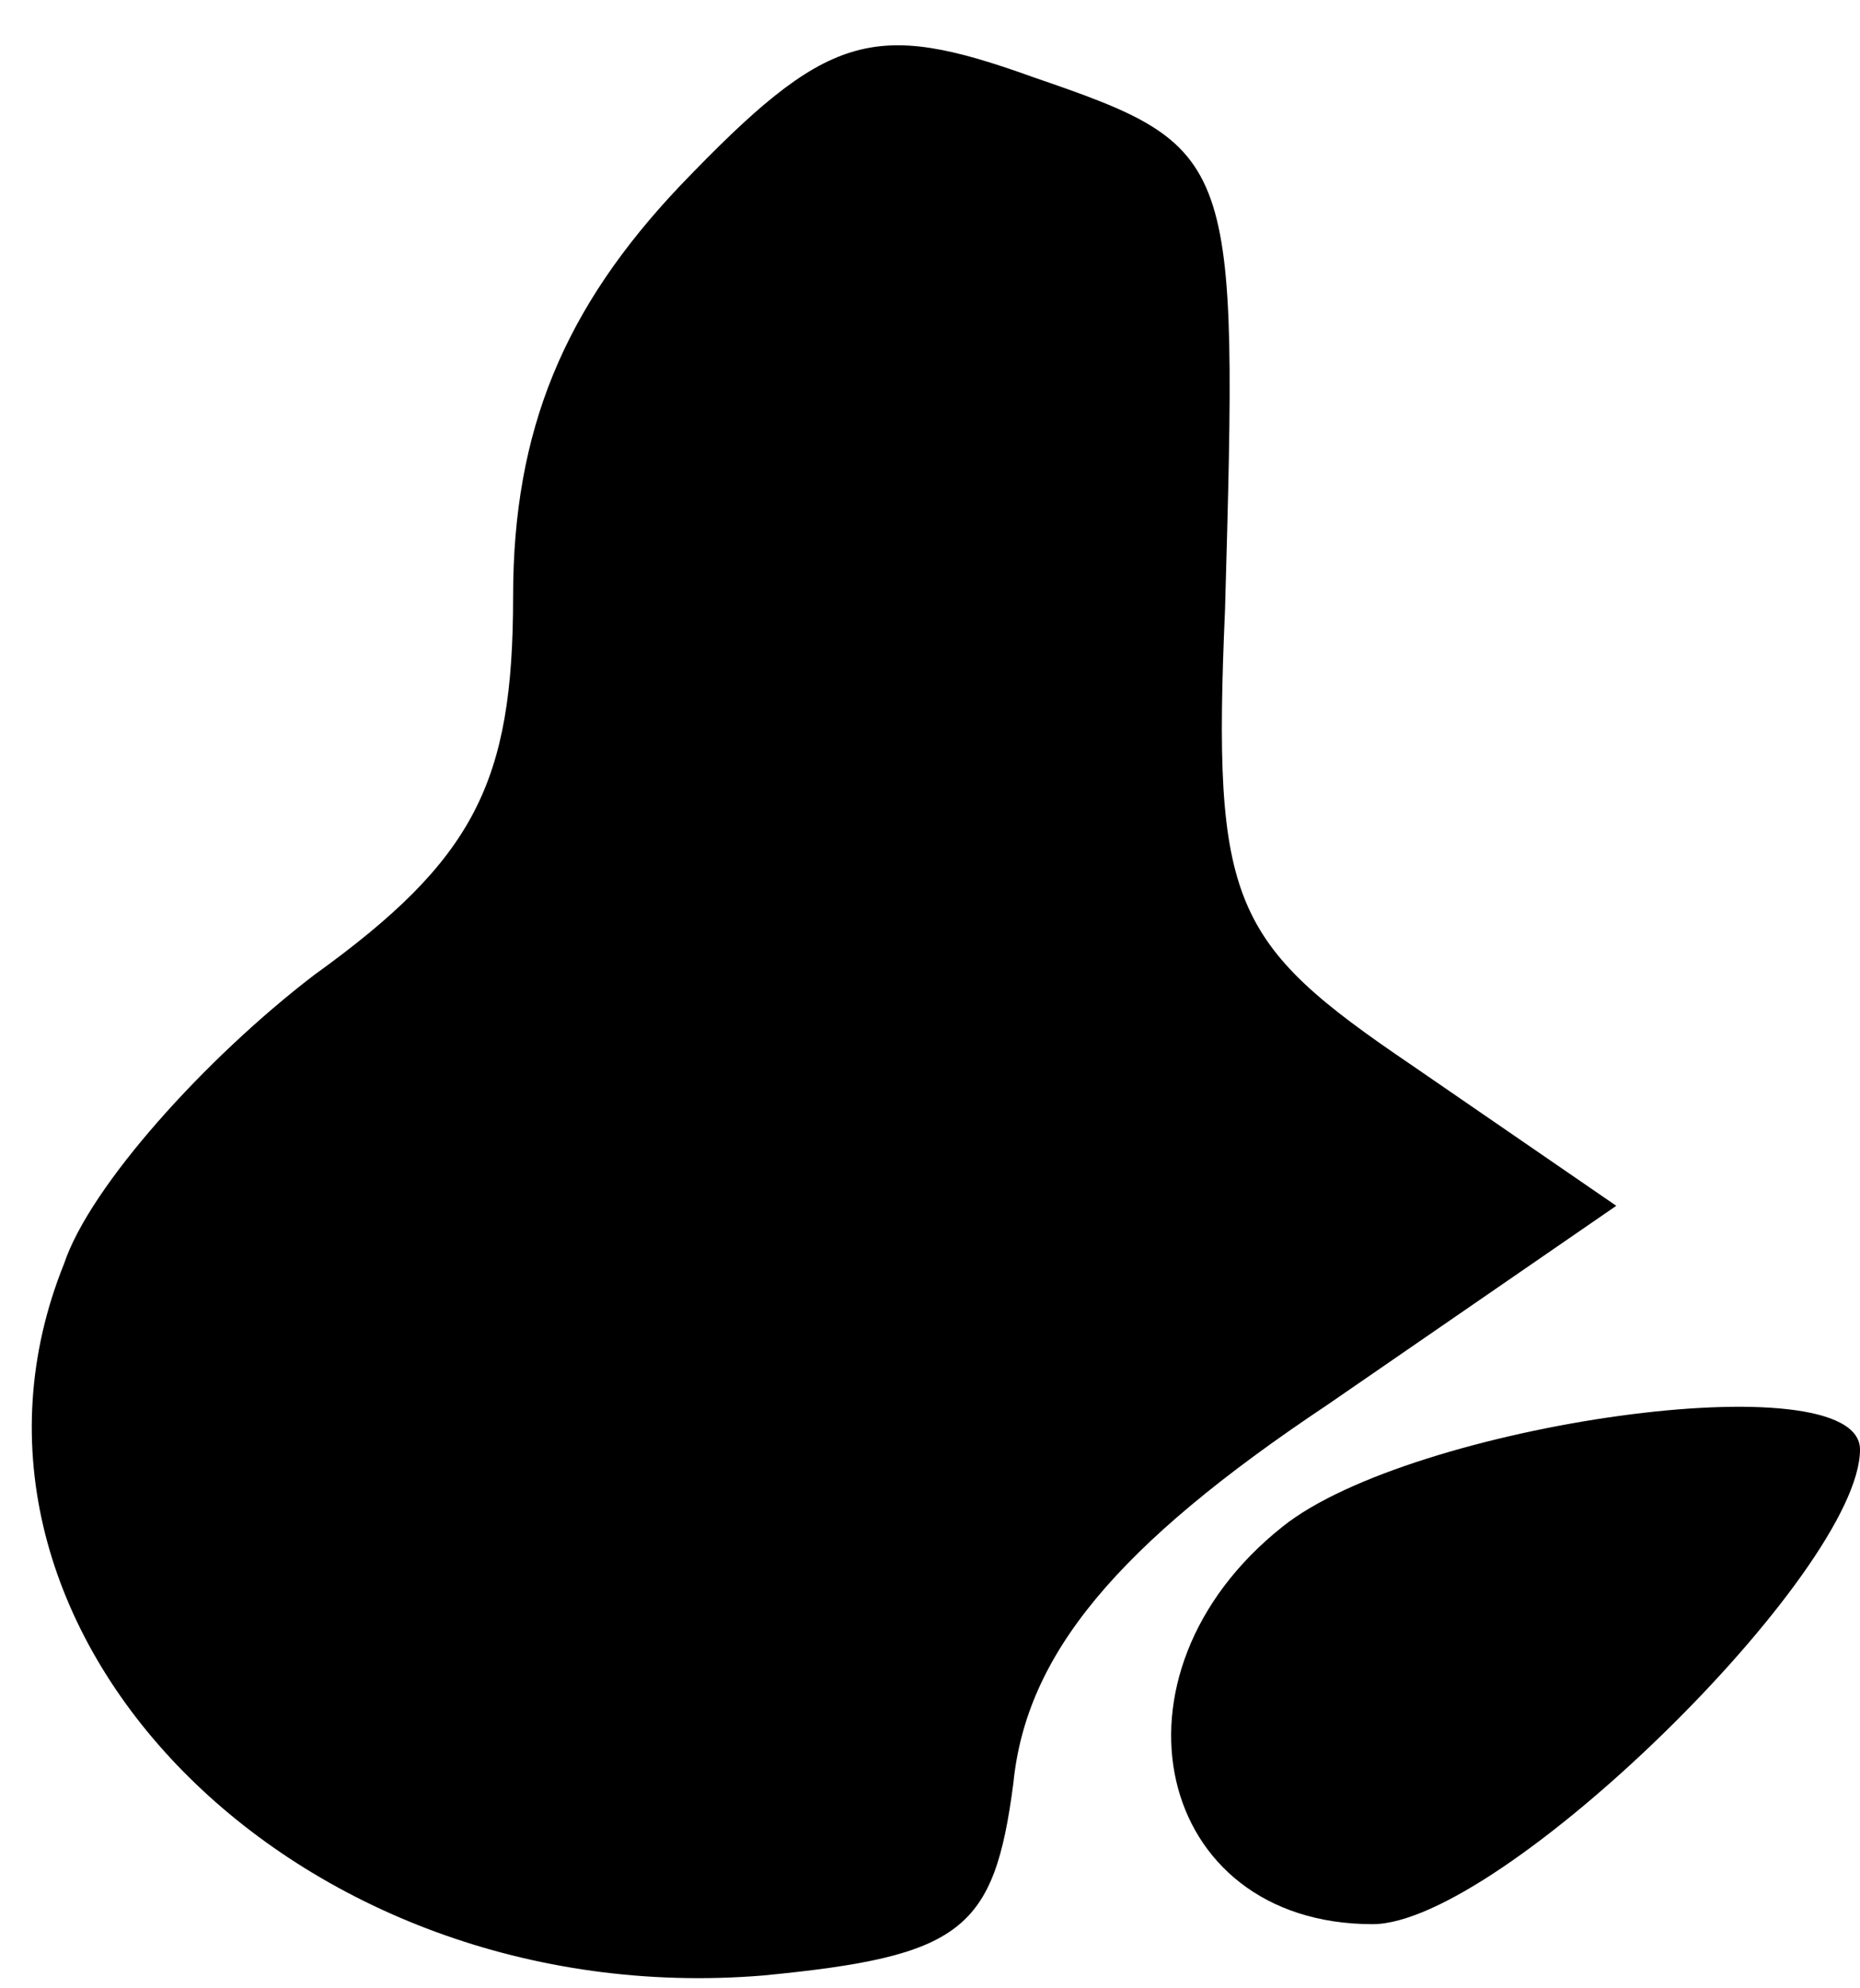 <?xml version="1.0" standalone="no"?>
<!DOCTYPE svg PUBLIC "-//W3C//DTD SVG 20010904//EN"
 "http://www.w3.org/TR/2001/REC-SVG-20010904/DTD/svg10.dtd">
<svg version="1.0" xmlns="http://www.w3.org/2000/svg"
 width="29pt" height="31pt" viewBox="0 0 29 31"
 preserveAspectRatio="xMidYMid meet">
<g transform="translate(0,31) scale(0.1,-0.1)"
fill="#000000" stroke="none">
<path fill="#000000" stroke="none" d="M106 281 c-18 -19 -26 -38 -26 -64 0
-29 -6 -41 -31 -59 -17 -13 -35 -33 -39 -45 -23 -57 36 -117 109 -111 31 3 36
7 39 30 2 20 16 37 49 59 l45 31 -32 22 c-28 19 -31 25 -29 71 2 71 2 72 -30
83 -25 9 -32 7 -55 -17z"/>
<path fill="#000000" stroke="none" d="M200 72 c-29 -23 -20 -62 14 -62 20 0
76 55 76 74 0 14 -70 4 -90 -12z"/>
</g>
</svg>
